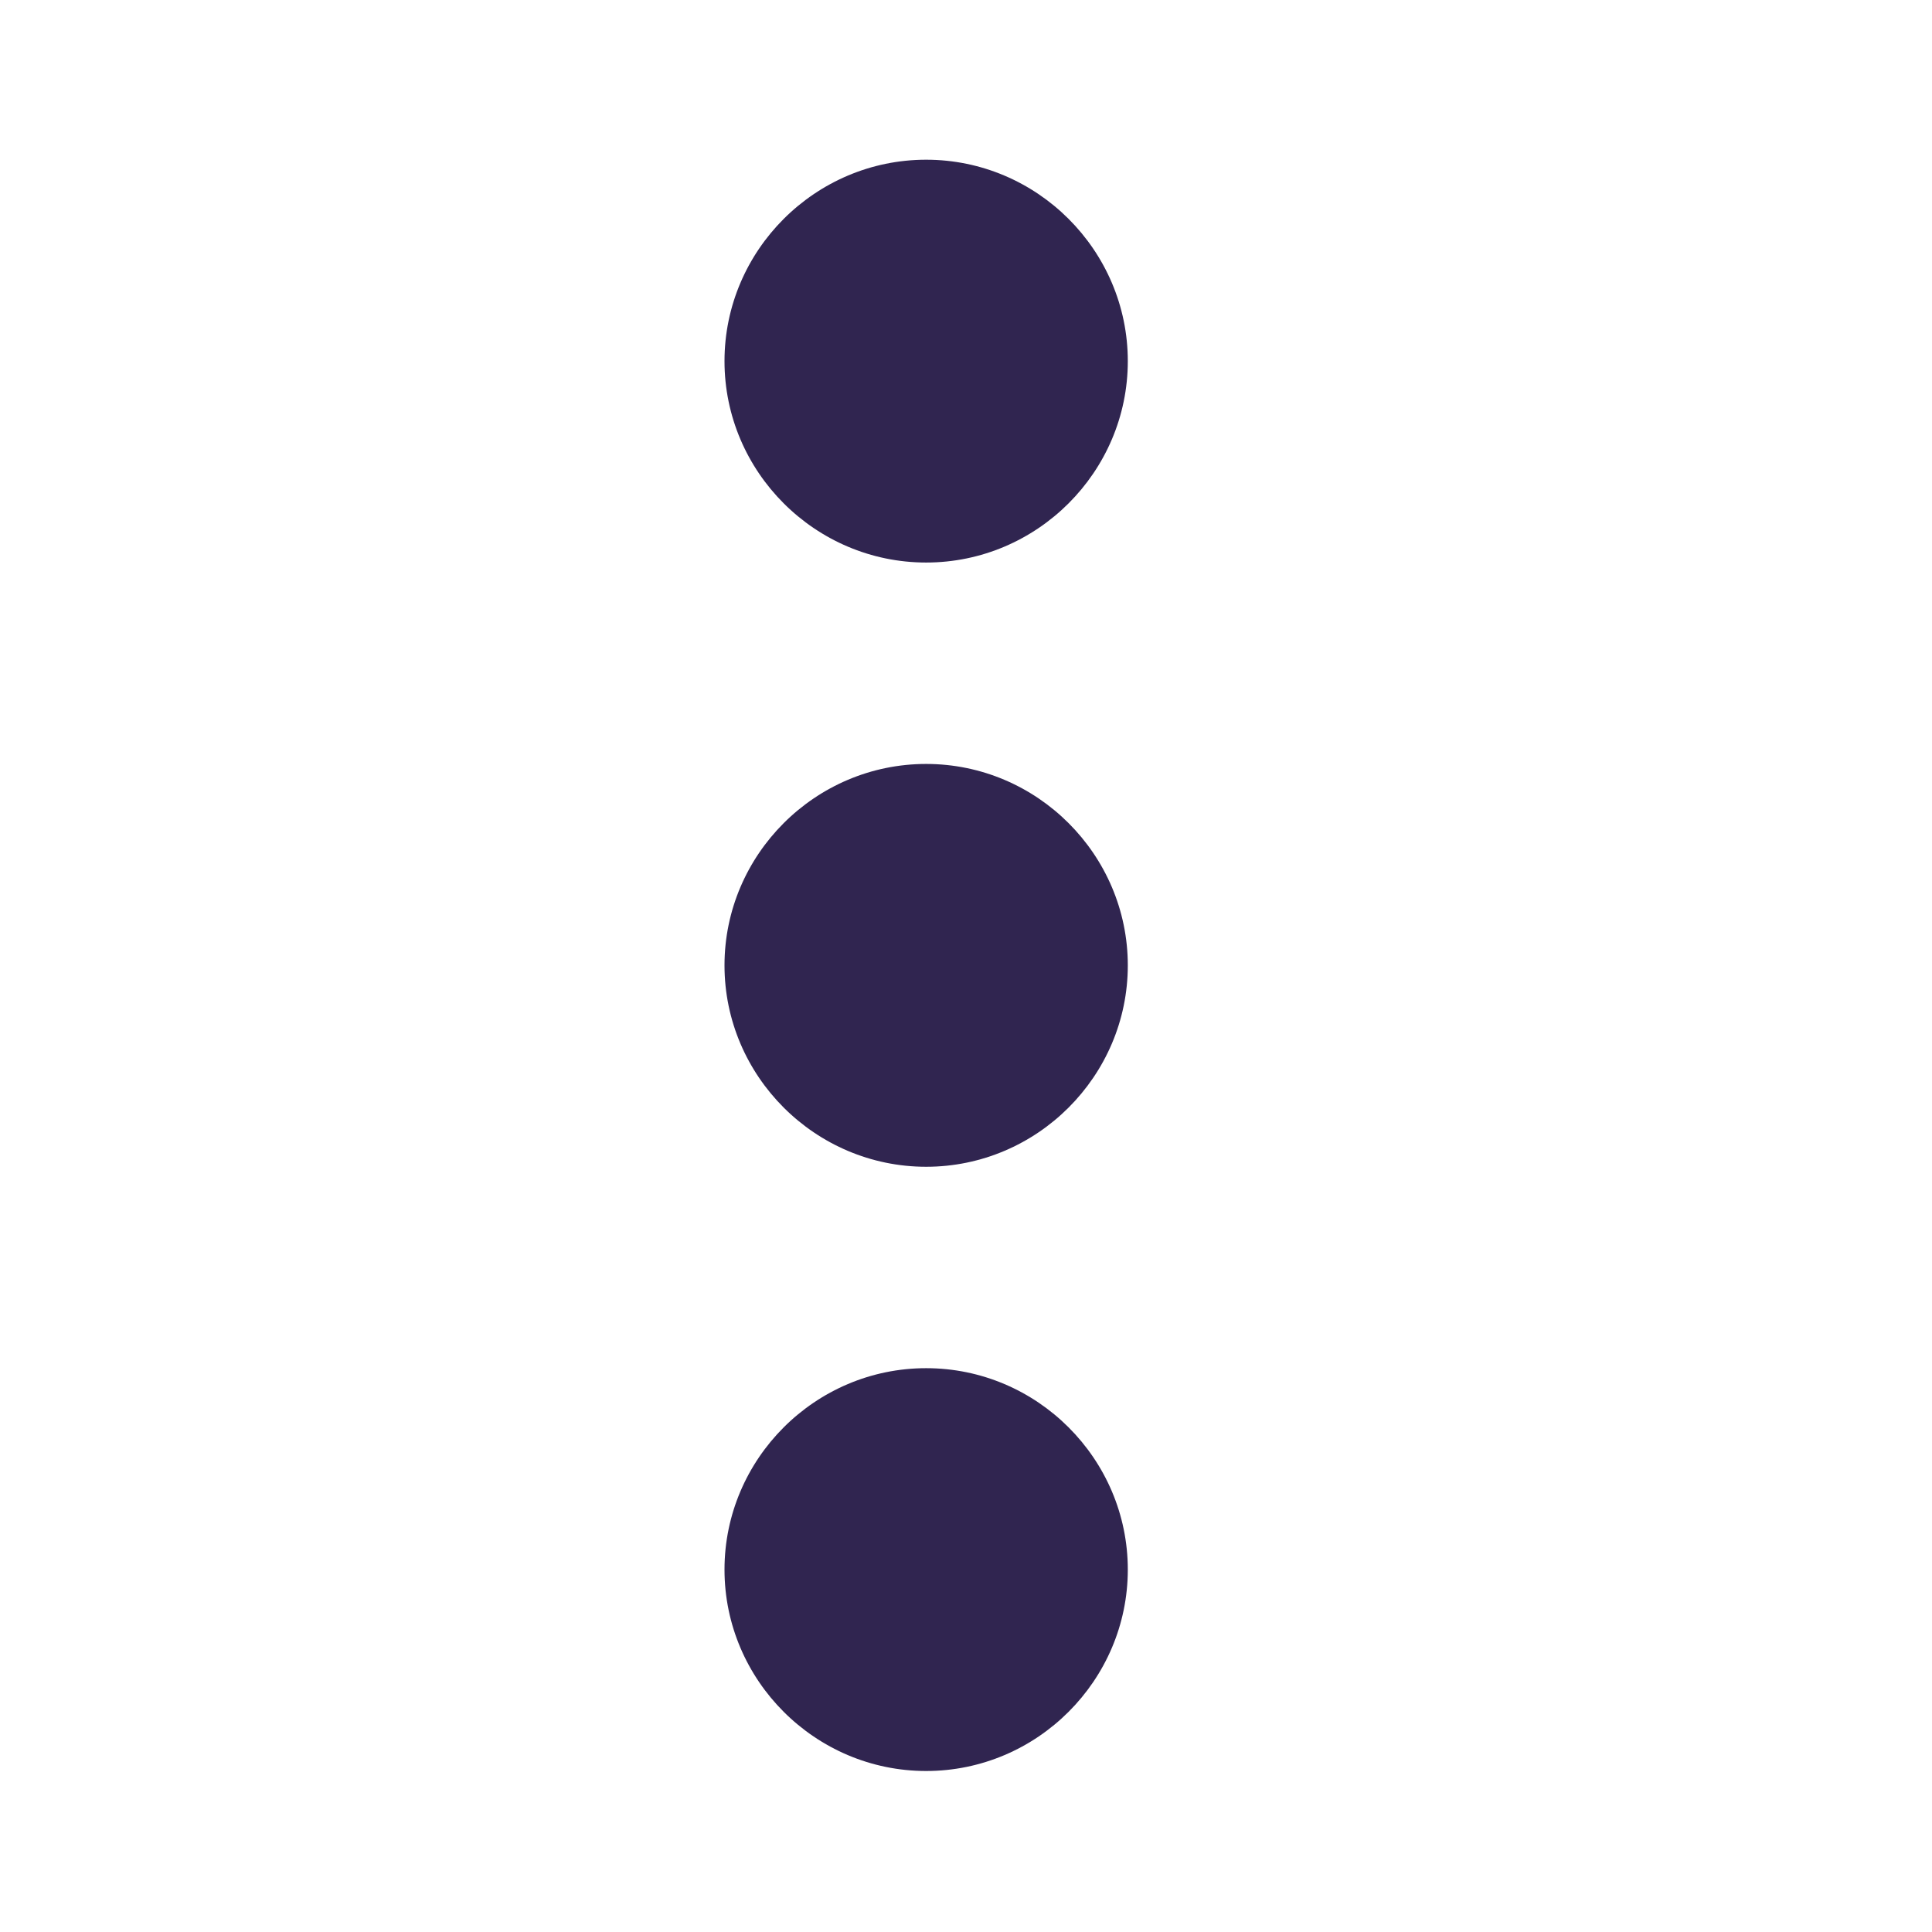 <svg xmlns="http://www.w3.org/2000/svg" width="24" height="24" fill="none" viewBox="0 0 24 24">
    <path fill="#302550" d="M9 11.992c0 1.376 1.127 2.502 2.505 2.502s2.505-1.126 2.505-2.502-1.127-2.502-2.505-2.502S9 10.616 9 11.992zm0-7.506c0 1.376 1.127 2.502 2.505 2.502s2.505-1.126 2.505-2.502-1.127-2.502-2.505-2.502S9 3.11 9 4.486zm0 15.012C9 20.874 10.127 22 11.505 22s2.505-1.126 2.505-2.502-1.127-2.502-2.505-2.502S9 18.122 9 19.498z"/>
</svg>
